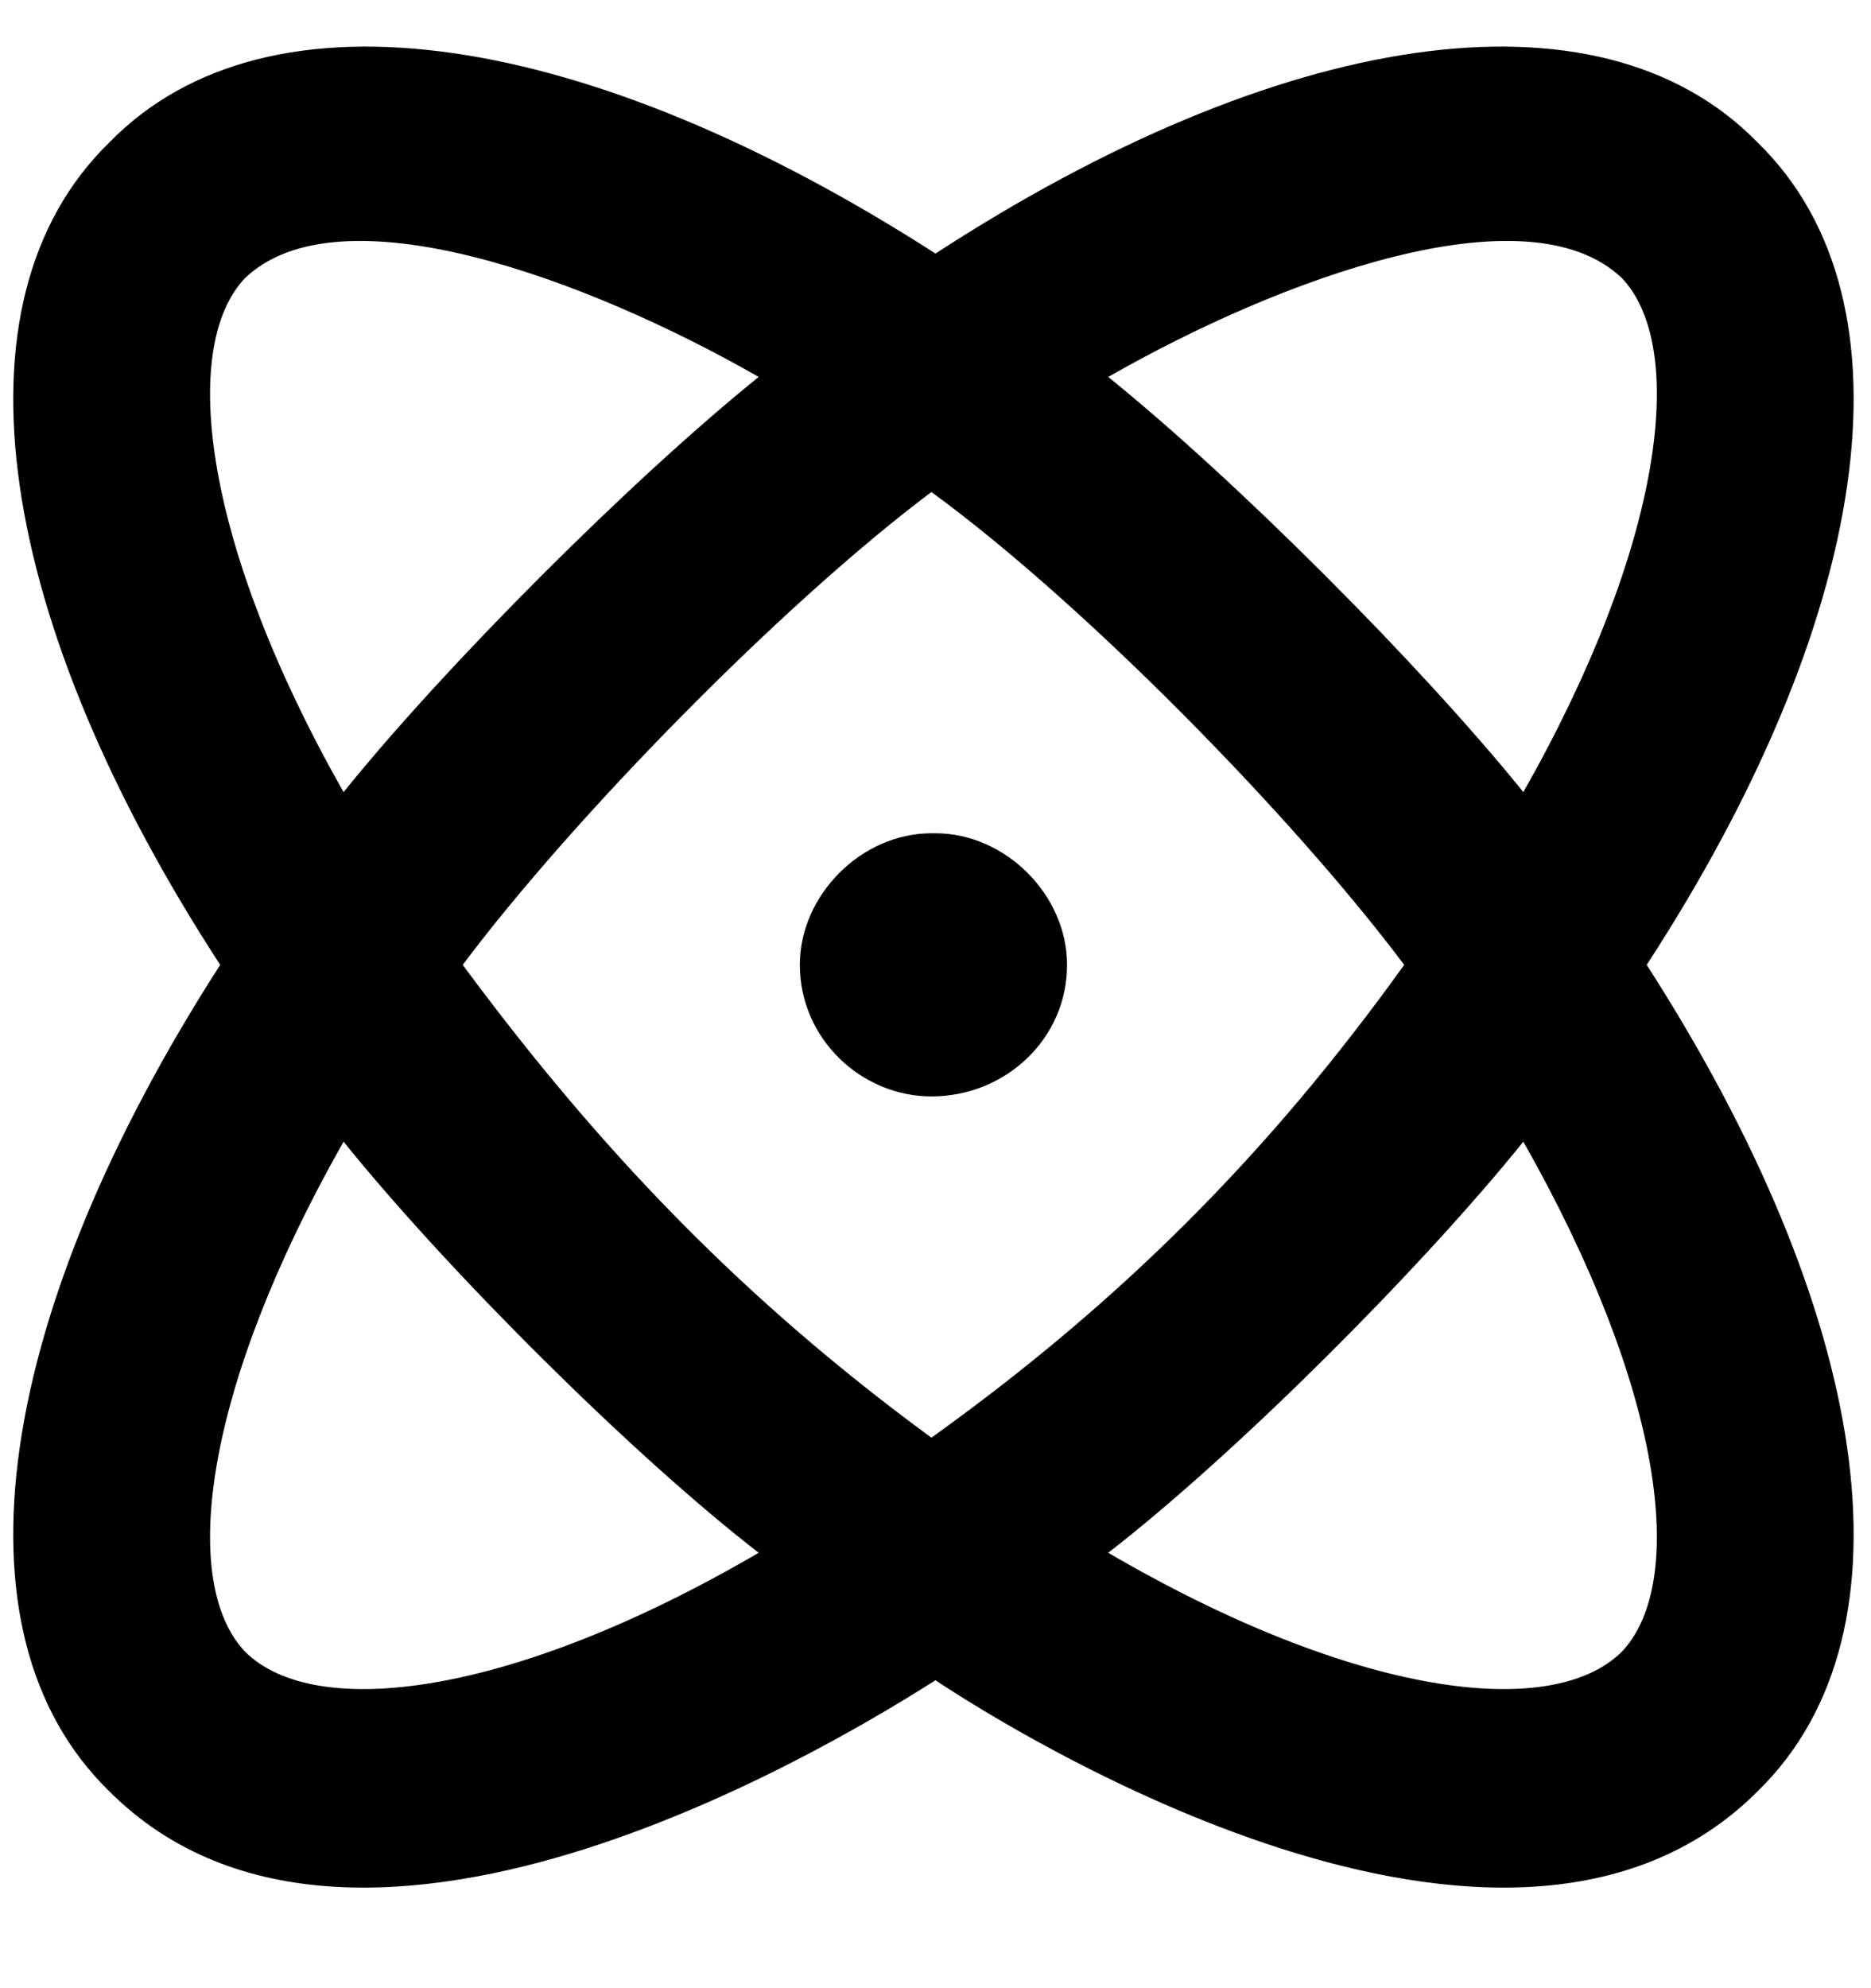 <svg width="16" height="17" viewBox="0 0 16 17" xmlns="http://www.w3.org/2000/svg">
    <path fill="currentColor" d="M14.082 8.25C15.98 5.332 16.438 2.59 15.031 1.219C13.66 -0.188 10.918 0.27 8 2.168C5.047 0.27 2.305 -0.188 0.934 1.219C-0.473 2.59 -0.016 5.332 1.883 8.25C-0.016 11.203 -0.473 13.945 0.934 15.316C3.078 17.461 7.332 14.789 8 14.367C8.633 14.789 12.887 17.461 15.031 15.316C16.438 13.945 15.98 11.203 14.082 8.25ZM2.938 6.773C1.742 4.664 1.531 2.977 2.094 2.379C2.902 1.605 5.012 2.379 6.488 3.223C5.398 4.102 3.816 5.684 2.938 6.773ZM6.488 13.277C4.379 14.508 2.691 14.719 2.094 14.121C1.531 13.523 1.742 11.871 2.938 9.762C3.816 10.852 5.398 12.434 6.488 13.277ZM12.008 8.25C10.848 9.867 9.582 11.133 7.965 12.293C6.383 11.133 5.152 9.867 3.957 8.25C4.906 6.984 6.699 5.156 7.965 4.207C9.266 5.156 11.059 6.984 12.008 8.25ZM9.125 8.25C9.125 7.652 8.598 7.125 8 7.125H7.965C7.367 7.125 6.84 7.652 6.84 8.25C6.84 8.883 7.367 9.375 7.965 9.375C8.598 9.375 9.125 8.883 9.125 8.25ZM13.027 9.762C14.223 11.871 14.434 13.523 13.871 14.121C13.273 14.719 11.586 14.508 9.477 13.277C10.566 12.434 12.148 10.852 13.027 9.762ZM9.477 3.223C10.953 2.379 13.062 1.605 13.871 2.379C14.434 2.977 14.223 4.664 13.027 6.773C12.148 5.684 10.566 4.102 9.477 3.223Z"/>
</svg>
